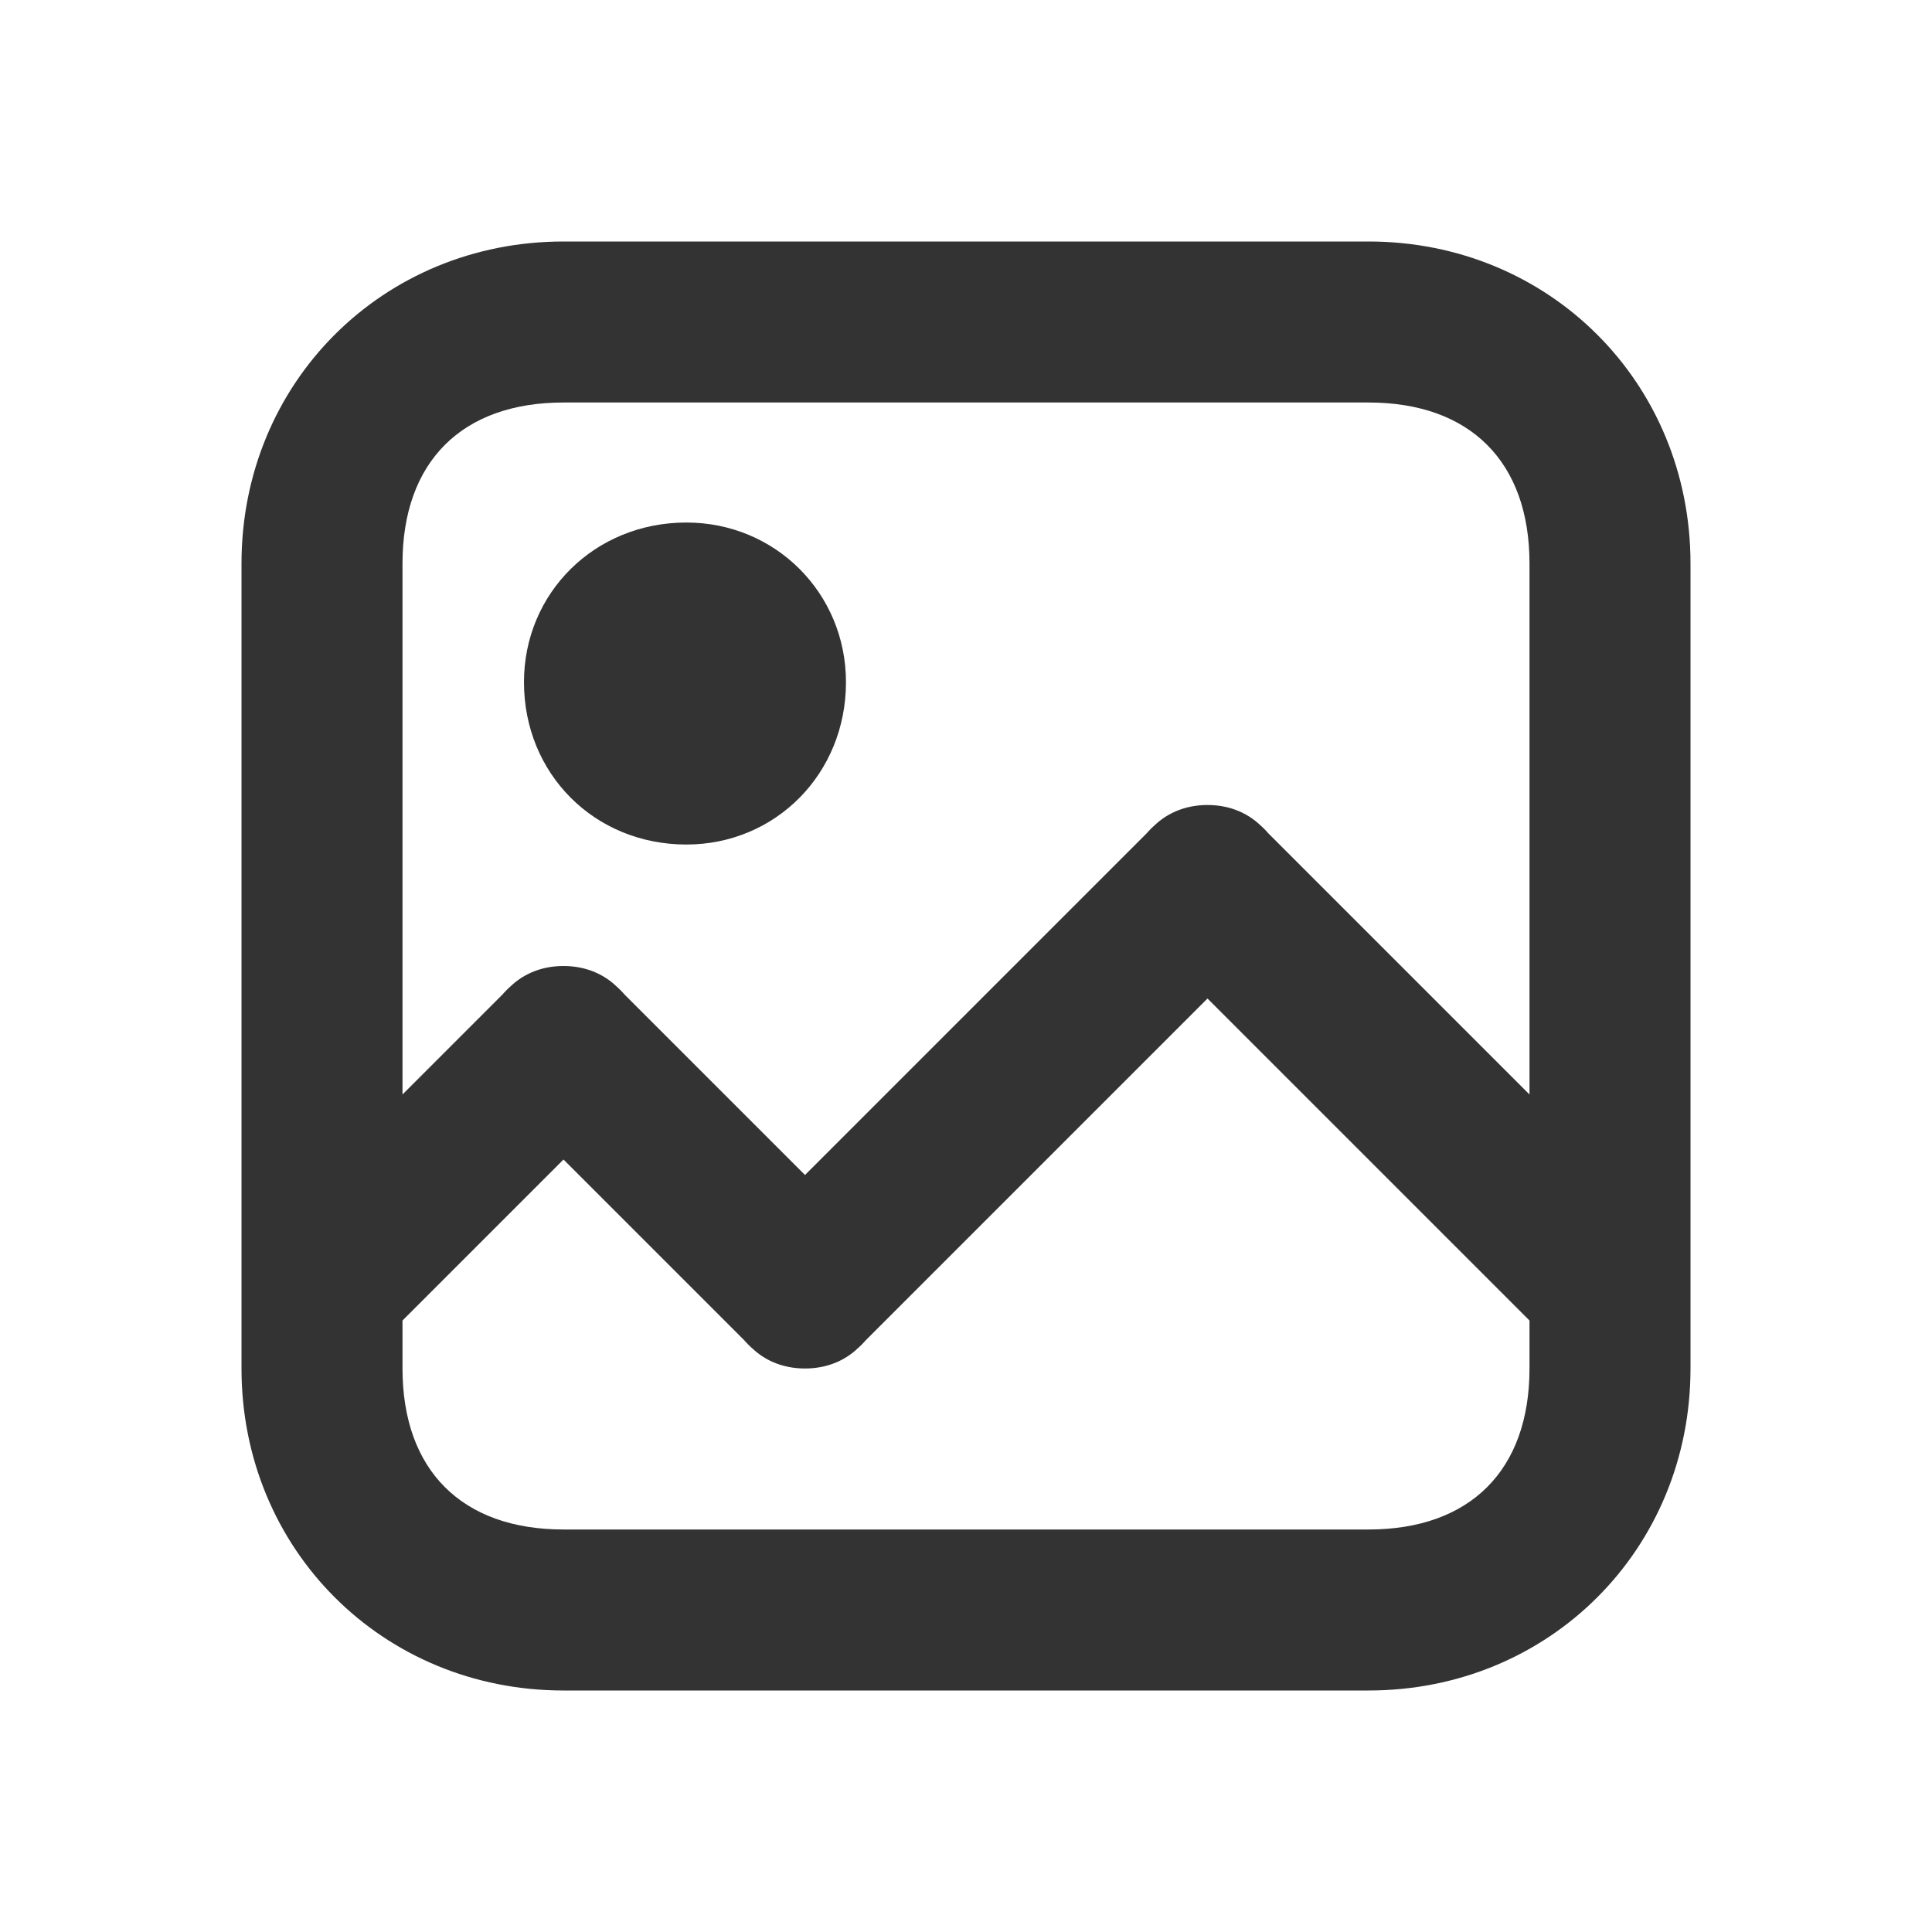 <svg width="24" height="24" viewBox="0 0 24 24" fill="none" xmlns="http://www.w3.org/2000/svg">
<path d="M8.526 10.491C9.632 10.491 10.509 9.614 10.509 8.474C10.509 7.368 9.632 6.491 8.526 6.491C7.386 6.491 6.509 7.368 6.509 8.474C6.509 9.614 7.386 10.491 8.526 10.491ZM14.298 10.298L9.298 15.298C9.105 15.474 9 15.719 9 16C9 16.544 9.456 17 10 17C10.281 17 10.526 16.895 10.702 16.702L15.702 11.702C15.895 11.526 16 11.281 16 11C16 10.456 15.544 10 15 10C14.719 10 14.474 10.105 14.298 10.298ZM20.702 15.298L15.702 10.298C15.526 10.105 15.281 10 15 10C14.456 10 14 10.456 14 11C14 11.281 14.105 11.526 14.298 11.702L19.298 16.702C19.474 16.895 19.719 17 20 17C20.544 17 21 16.544 21 16C21 15.719 20.895 15.474 20.702 15.298ZM10.702 15.298L7.702 12.298C7.526 12.105 7.281 12 7 12C6.456 12 6 12.456 6 13C6 13.281 6.105 13.526 6.298 13.702L9.298 16.702C9.474 16.895 9.719 17 10 17C10.544 17 11 16.544 11 16C11 15.719 10.895 15.474 10.702 15.298ZM6.298 12.298L3.298 15.298C3.105 15.474 3 15.719 3 16C3 16.544 3.456 17 4 17C4.281 17 4.526 16.895 4.702 16.702L7.702 13.702C7.895 13.526 8 13.281 8 13C8 12.456 7.544 12 7 12C6.719 12 6.474 12.105 6.298 12.298ZM5 7C5 5.737 5.737 5 7 5H17C18.263 5 19 5.737 19 7V17C19 18.263 18.263 19 17 19H7C5.737 19 5 18.263 5 17V7ZM3 7V17C3 19.246 4.754 21 7 21H17C19.246 21 21 19.246 21 17V7C21 4.754 19.246 3 17 3H7C4.754 3 3 4.754 3 7Z" fill="#333333"/>
</svg>
